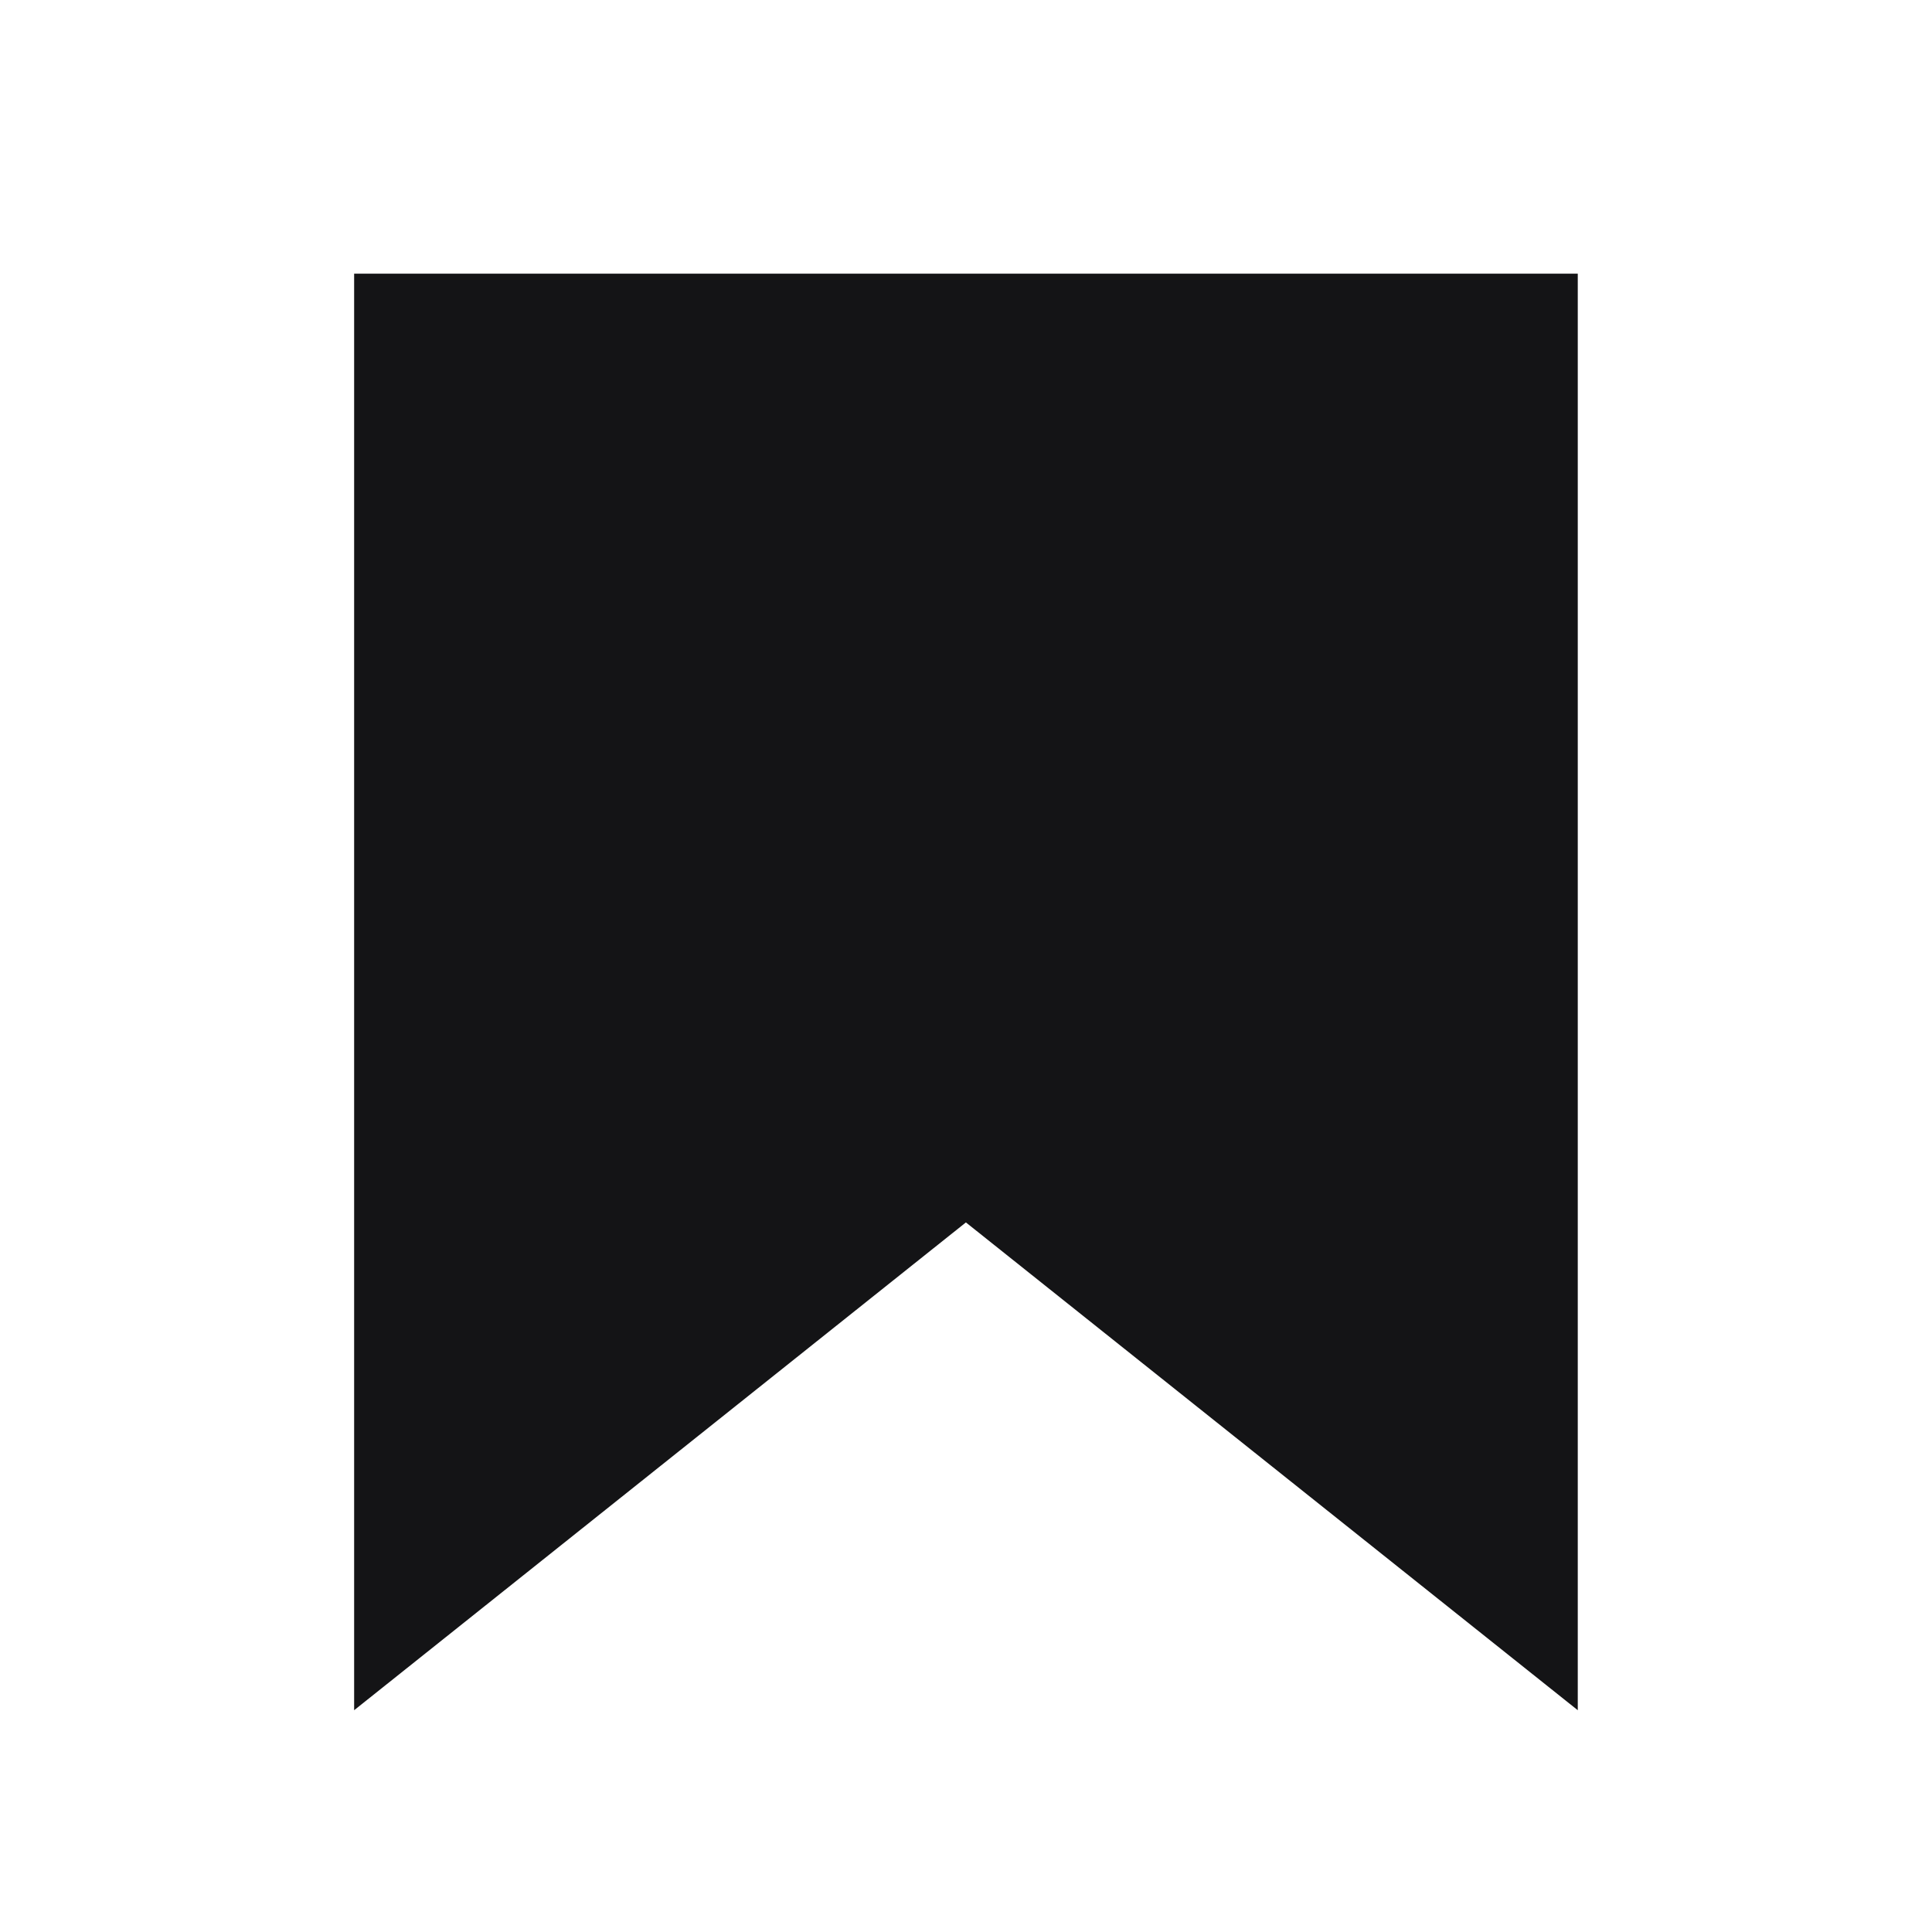 <svg width="20" height="20" viewBox="0 0 20 20" fill="none" xmlns="http://www.w3.org/2000/svg">
<g id="Bookmark">
<path id="Vector 811" d="M4.166 16.666V3.333H15.833V16.666L9.999 12.015L4.166 16.666Z" fill="#141416" stroke="#141416"/>
</g>
</svg>
